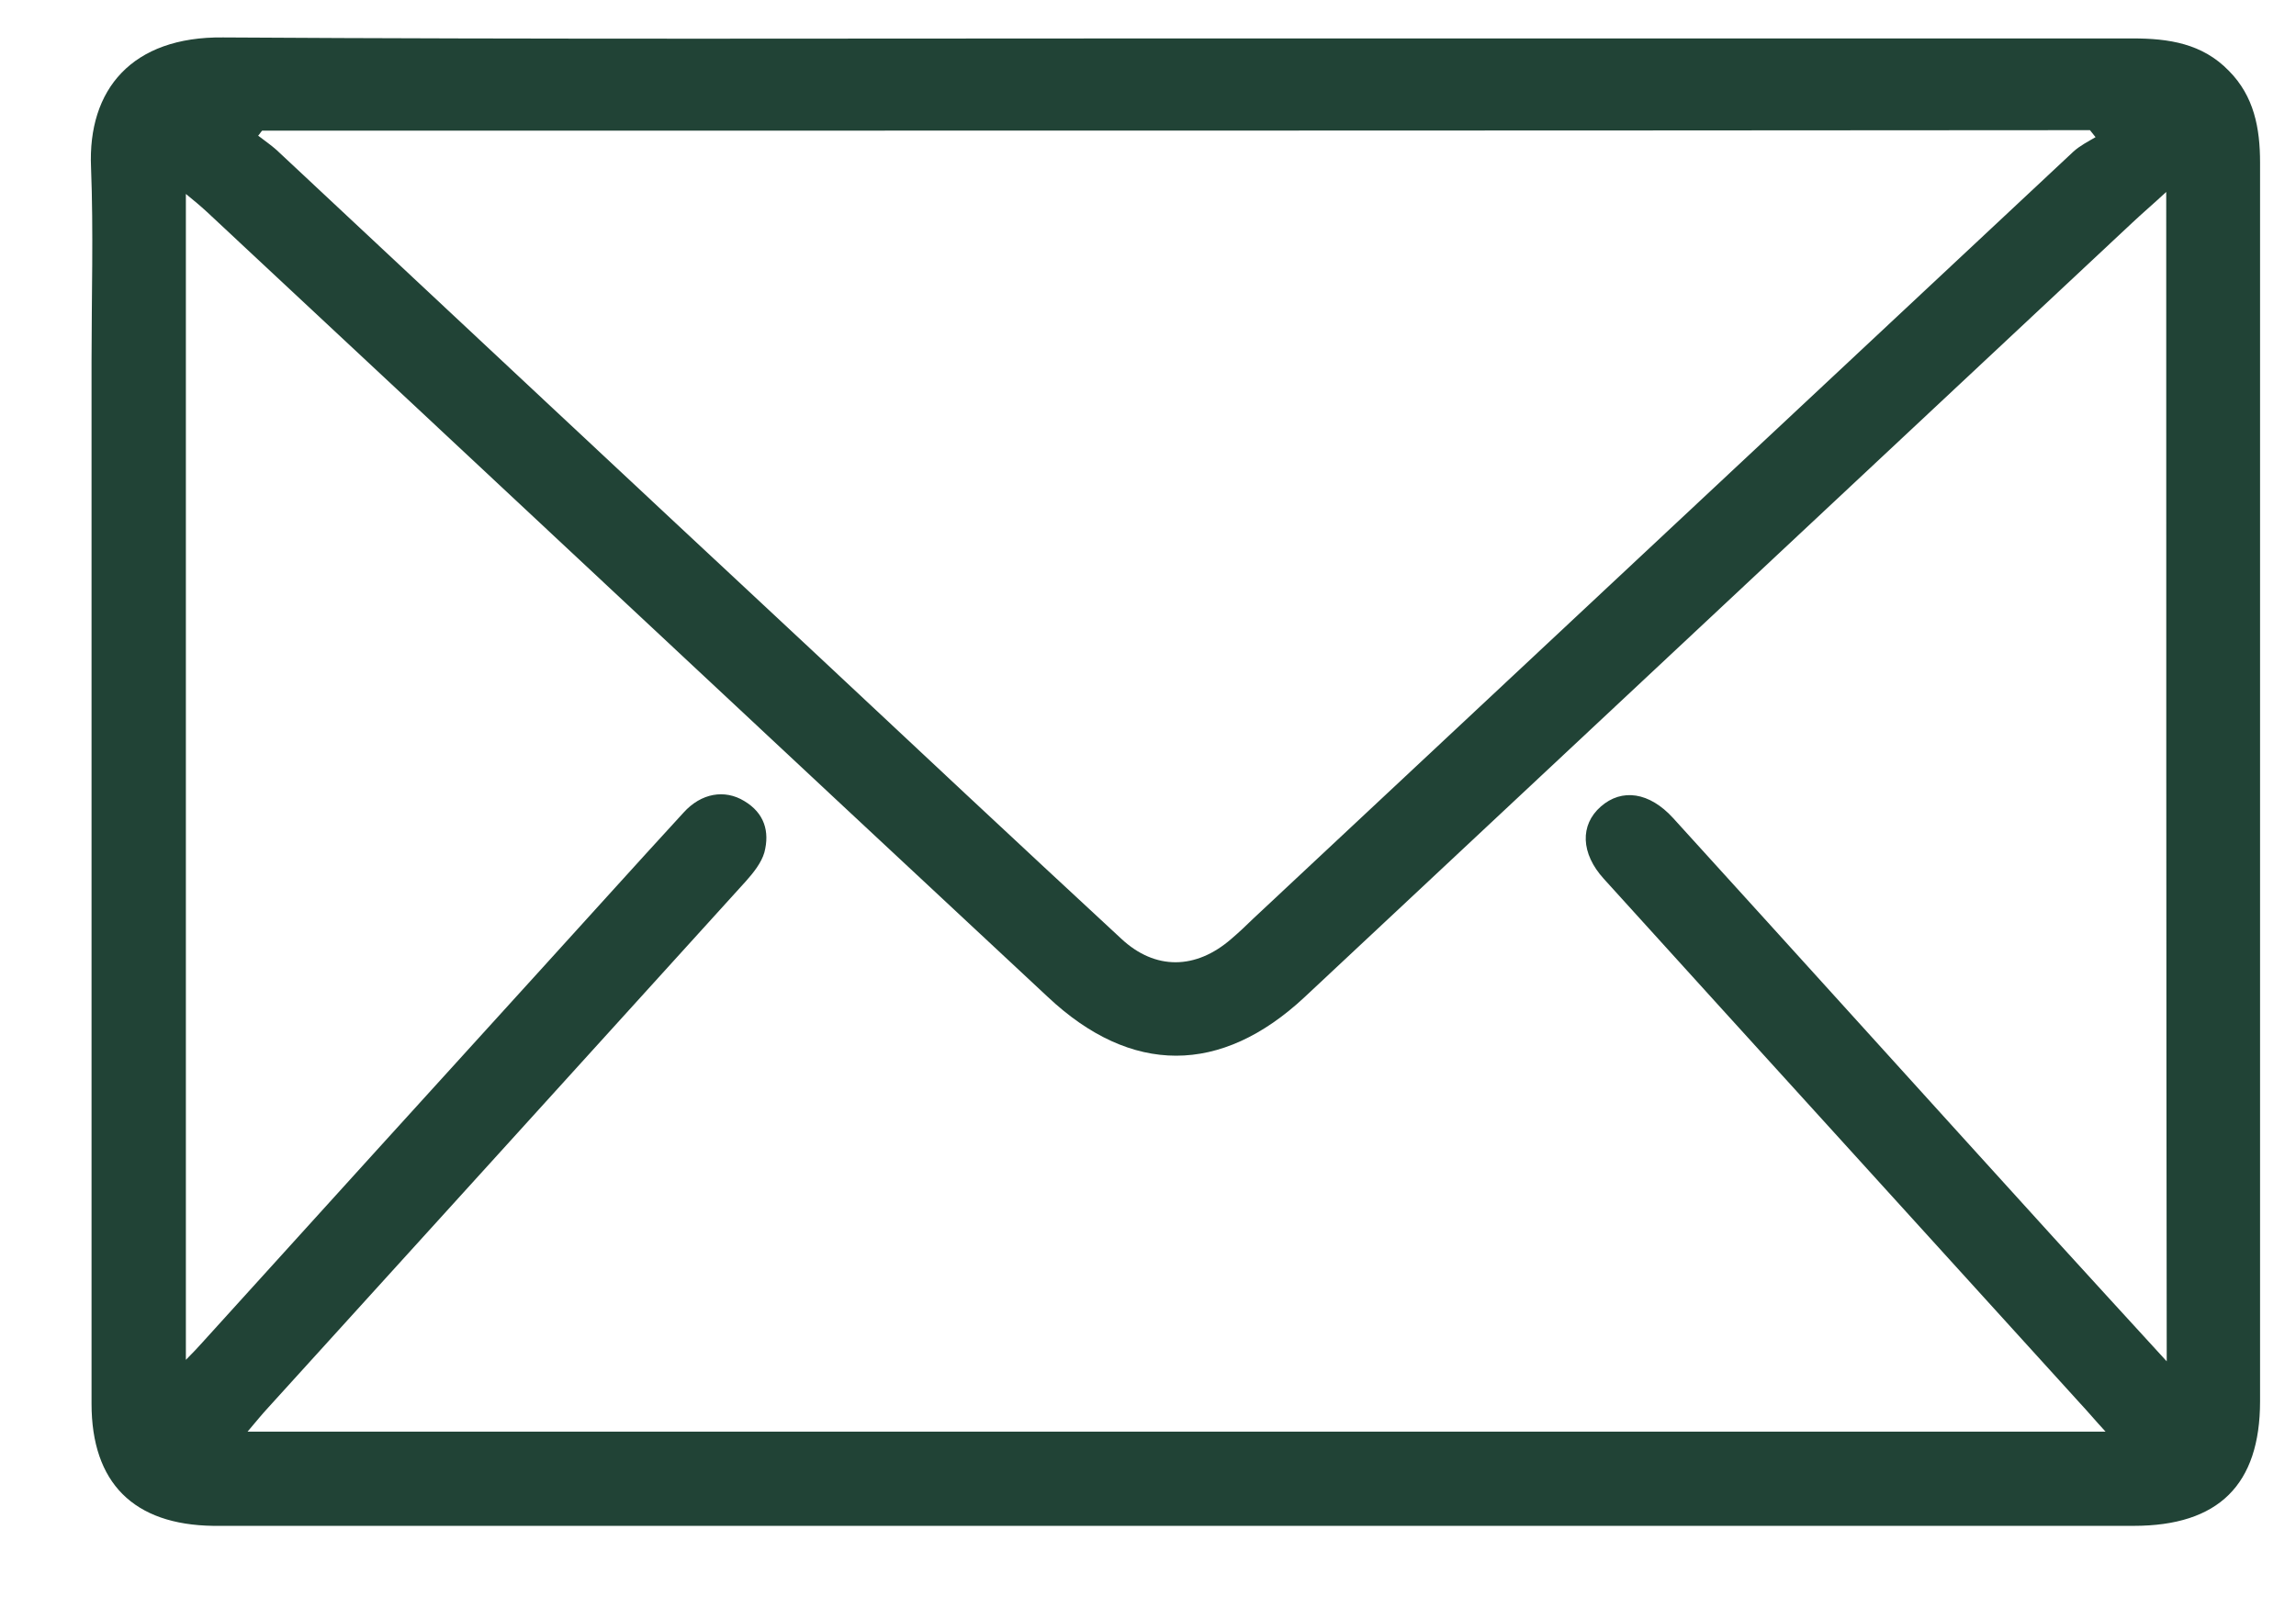 <svg width="23" height="16" viewBox="0 0 23 16" fill="none" xmlns="http://www.w3.org/2000/svg">
<path d="M11.784 0.385C14.975 0.385 18.172 0.385 21.363 0.385C21.725 0.385 22.062 0.435 22.328 0.71C22.58 0.964 22.64 1.284 22.64 1.629C22.64 4.824 22.64 8.025 22.64 11.221C22.64 12.16 22.64 13.099 22.64 14.037C22.64 14.876 22.223 15.286 21.374 15.286C15.036 15.286 8.703 15.286 2.365 15.286C2.289 15.286 2.214 15.286 2.138 15.286C1.339 15.276 0.917 14.856 0.917 14.062C0.917 10.582 0.917 7.101 0.917 3.621C0.917 2.972 0.937 2.323 0.912 1.678C0.877 0.894 1.324 0.365 2.234 0.375C5.416 0.395 8.602 0.385 11.784 0.385ZM21.7 1.923C21.565 2.048 21.459 2.138 21.358 2.233C18.594 4.819 15.835 7.401 13.07 9.988C12.231 10.772 11.331 10.772 10.497 9.988C7.687 7.371 4.883 4.744 2.073 2.123C2.008 2.063 1.942 2.008 1.862 1.943C1.862 5.843 1.862 9.713 1.862 13.623C1.937 13.548 1.983 13.498 2.028 13.448C3.164 12.195 4.3 10.941 5.436 9.693C5.908 9.174 6.376 8.654 6.848 8.14C7.024 7.945 7.26 7.905 7.456 8.025C7.657 8.145 7.712 8.33 7.657 8.54C7.627 8.644 7.547 8.744 7.471 8.829C5.878 10.587 4.28 12.345 2.686 14.102C2.621 14.172 2.561 14.247 2.48 14.342C8.698 14.342 14.87 14.342 21.092 14.342C20.986 14.227 20.911 14.137 20.836 14.057C19.247 12.305 17.654 10.557 16.066 8.804C15.835 8.55 15.825 8.265 16.036 8.08C16.247 7.895 16.523 7.935 16.76 8.195C18.031 9.593 19.298 10.996 20.569 12.395C20.936 12.799 21.303 13.198 21.705 13.638C21.7 9.708 21.7 5.843 21.7 1.923ZM2.626 1.309C2.611 1.324 2.601 1.344 2.586 1.359C2.651 1.409 2.716 1.454 2.772 1.504C4.551 3.167 6.325 4.829 8.105 6.487C9.145 7.461 10.185 8.435 11.231 9.403C11.573 9.723 11.98 9.713 12.332 9.408C12.407 9.344 12.482 9.274 12.553 9.204C15.292 6.642 18.031 4.08 20.77 1.519C20.836 1.459 20.916 1.419 20.992 1.374C20.971 1.349 20.956 1.329 20.936 1.304C14.829 1.309 8.728 1.309 2.626 1.309Z" fill="#214336"/>
</svg>
